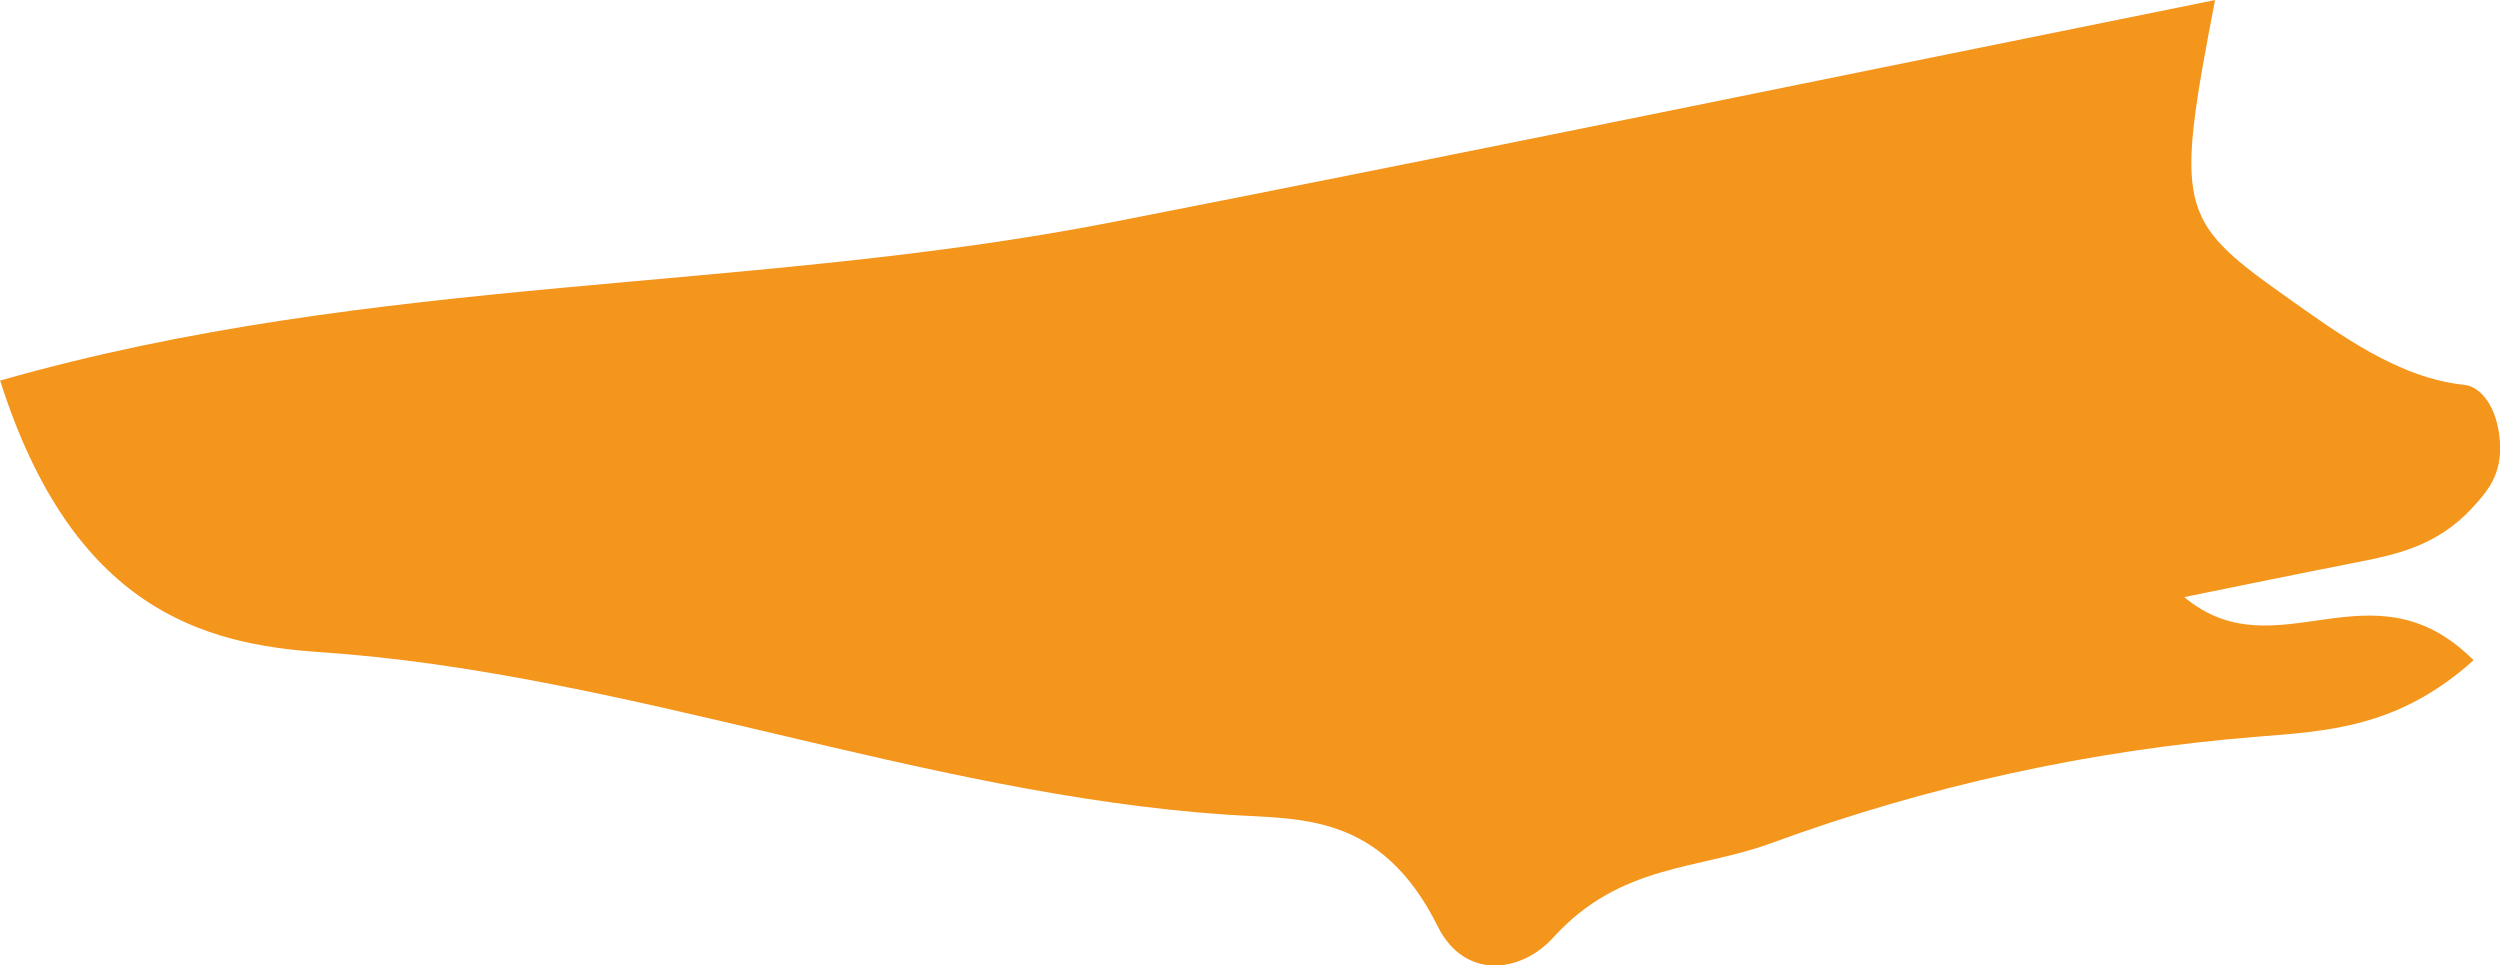 <?xml version="1.0" encoding="utf-8"?>
<!-- Generator: Adobe Illustrator 23.0.2, SVG Export Plug-In . SVG Version: 6.00 Build 0)  -->
<svg version="1.1" id="Capa_1" xmlns="http://www.w3.org/2000/svg" xmlns:xlink="http://www.w3.org/1999/xlink" x="0px" y="0px"
	 viewBox="0 0 188.1 72.64" style="enable-background:new 0 0 188.1 72.64;" xml:space="preserve">
<style type="text/css">
	.st0{fill:#CFDDED;}
	.st1{fill:#F4951C;}
	.st2{fill:#0FA7B3;}
	.st3{opacity:0.4;}
	.st4{fill:#CB6DA8;}
	.st5{fill:#9AD1BF;}
	.st6{fill:#9BD1BF;}
	.st7{fill:#FFFFFF;}
	.st8{fill:#88BF4F;}
	.st9{opacity:0.43;}
</style>
<g id="Grupo_363" transform="translate(-495 -222.635)">
	<path id="Trazado_7963" class="st1" d="M659.34,267.56c6.97,5.81,14.08-2.93,21.77,4.75c-5.68,5.12-11.09,5.33-16.33,5.76
		c-12.49,1-24.79,3.7-36.56,8.02c-5.5,2.01-11.31,1.53-16.36,7.09c-2.45,2.7-6.68,3.17-8.67-0.82c-4.31-8.65-10.41-8.06-15.9-8.43
		c-22.93-1.55-45.27-10.68-68.23-12.23c-8.74-0.59-18.58-3.22-24.05-20.43c28.21-8.06,56.25-6.54,83.83-11.95
		c27.43-5.37,54.83-11.03,82.82-16.68c-2.99,15.52-2.8,16.54,5.12,22.16c4.34,3.09,8.7,6.27,13.62,6.79
		c1.35,0.14,2.51,1.8,2.69,4.22c0.2,2.53-0.97,3.84-2.12,5.08c-2.65,2.85-5.71,3.48-8.78,4.08
		C667.9,265.81,663.62,266.69,659.34,267.56z"/>
</g>
</svg>
